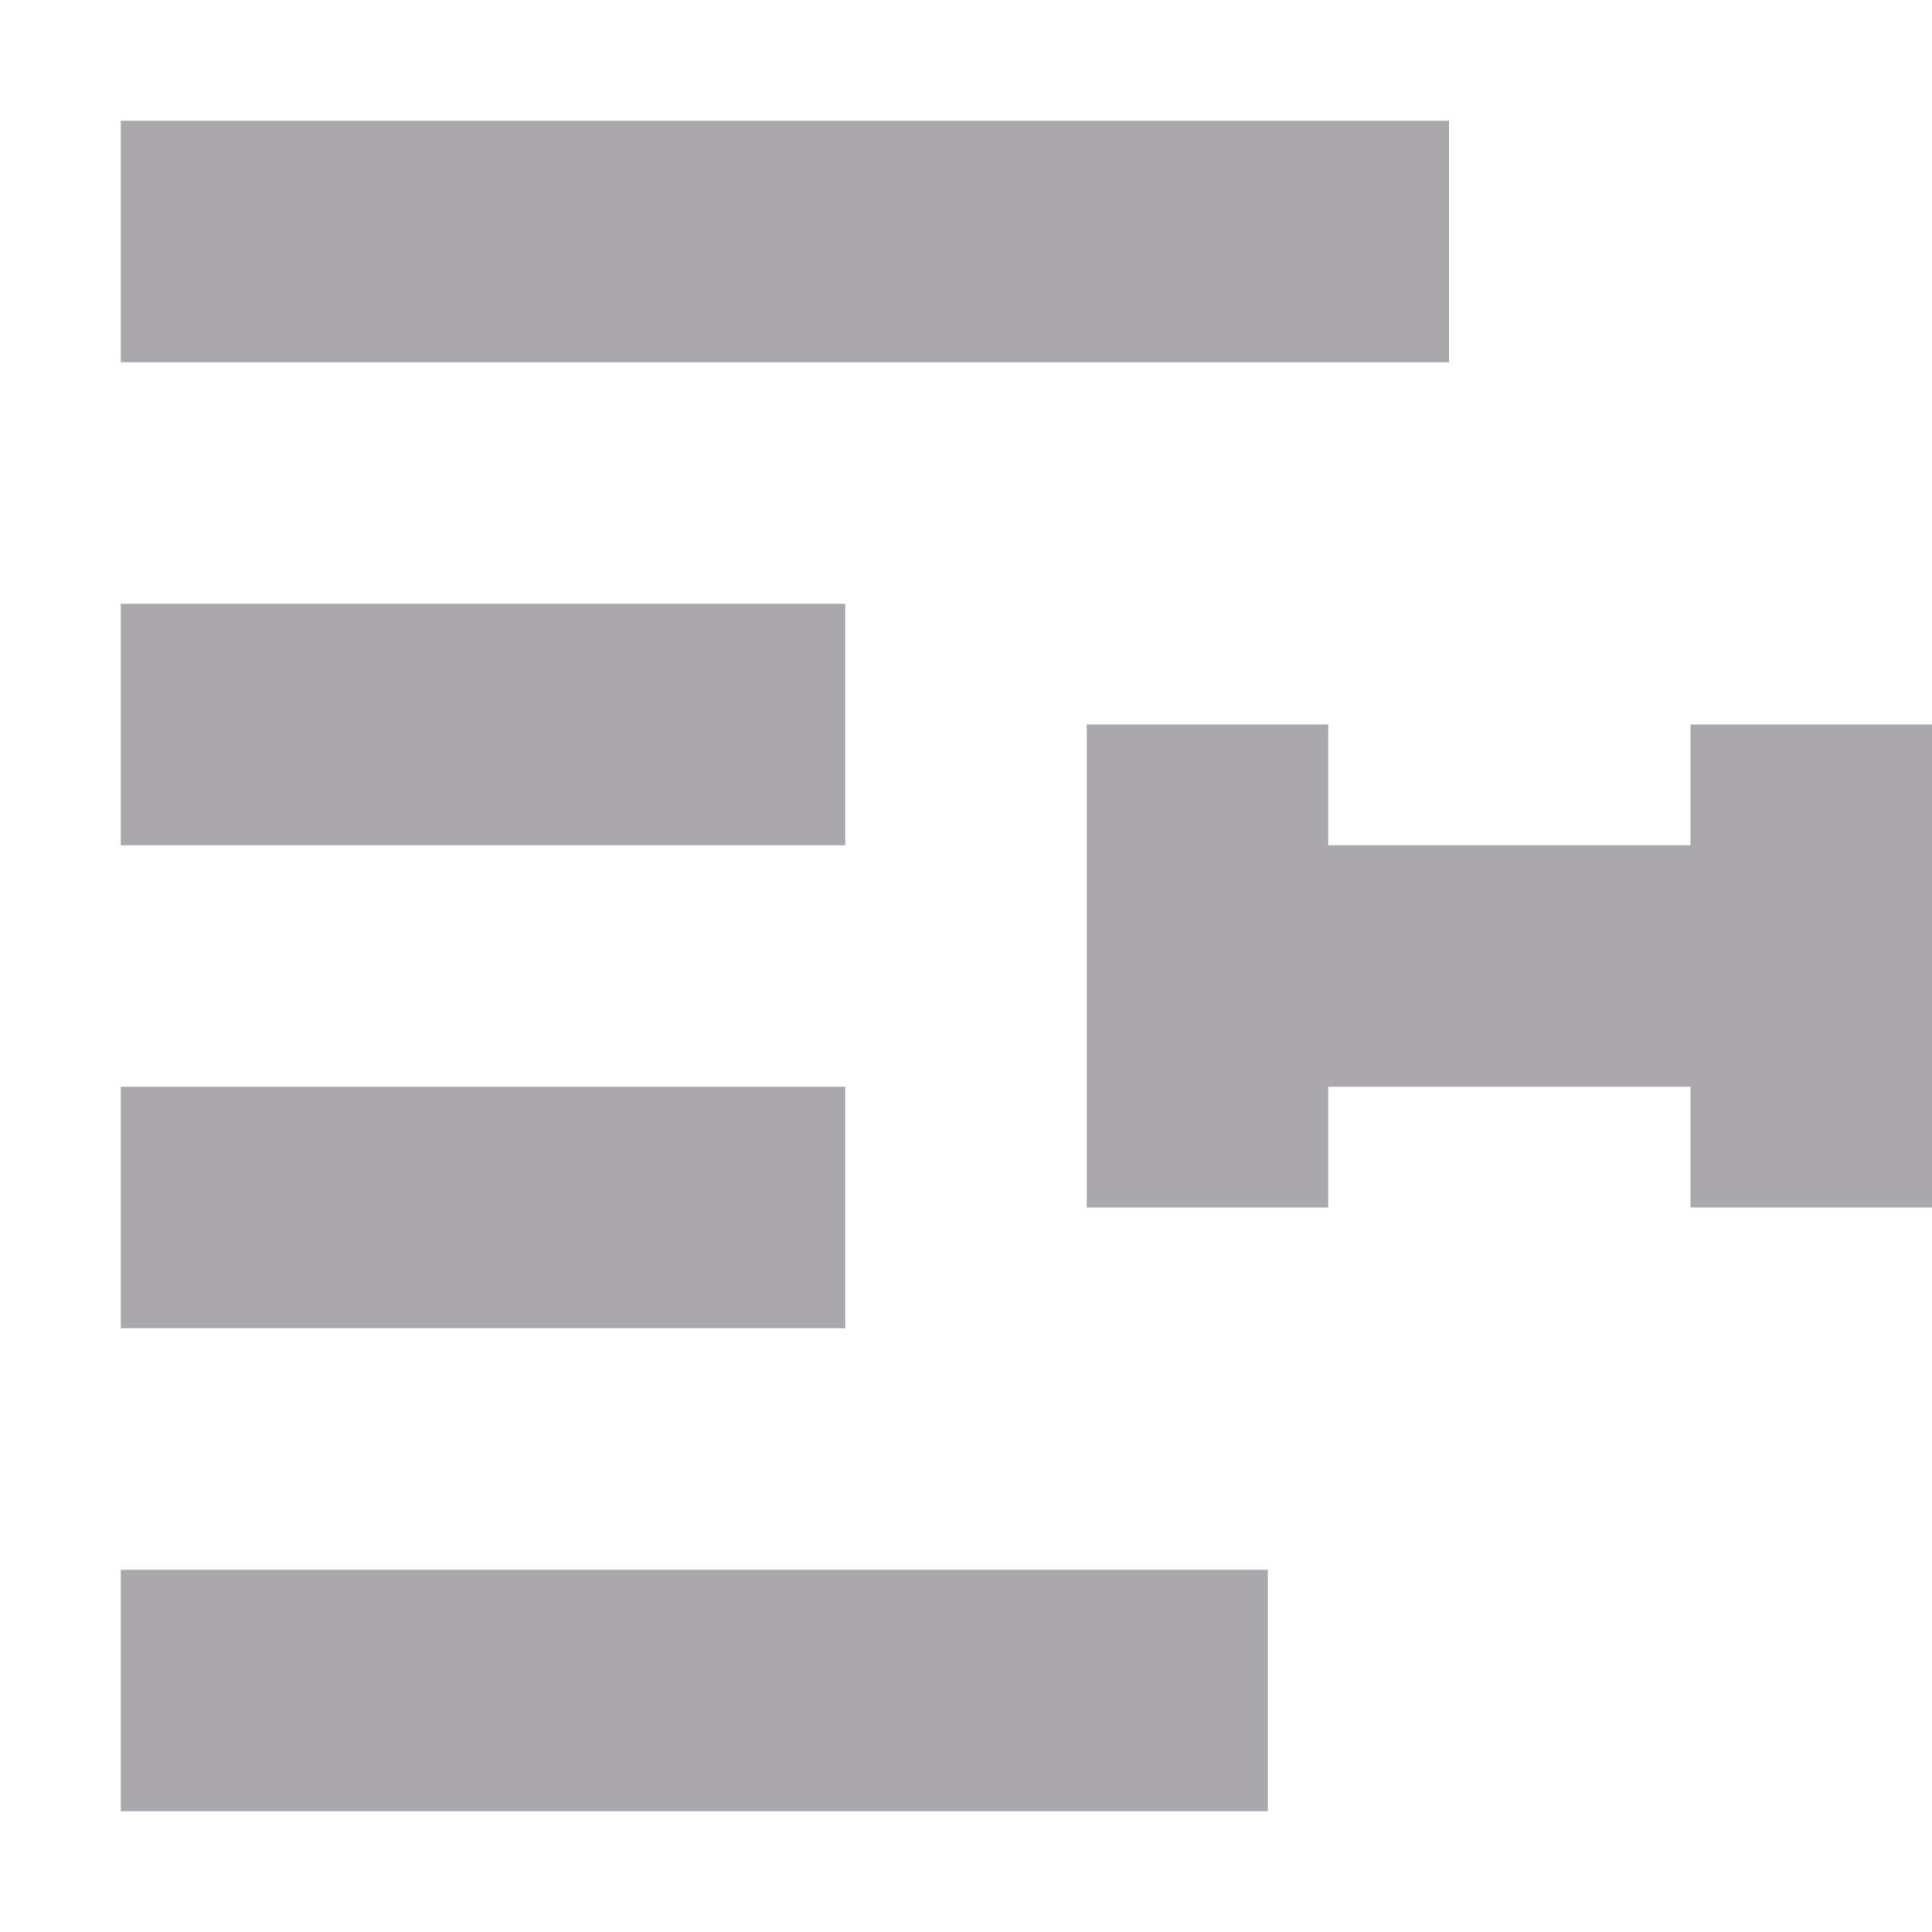 <svg height="16" viewBox="0 0 16 16" width="16" xmlns="http://www.w3.org/2000/svg"><path d="m1 1v2h11v-2zm0 4v2h6v-2zm8 1v4h2v-1h3v1h2v-4h-2v1h-3v-1zm-8 3v2h6v-2zm0 4v2h9.5v-2z" fill="#aaa8ac"/></svg>